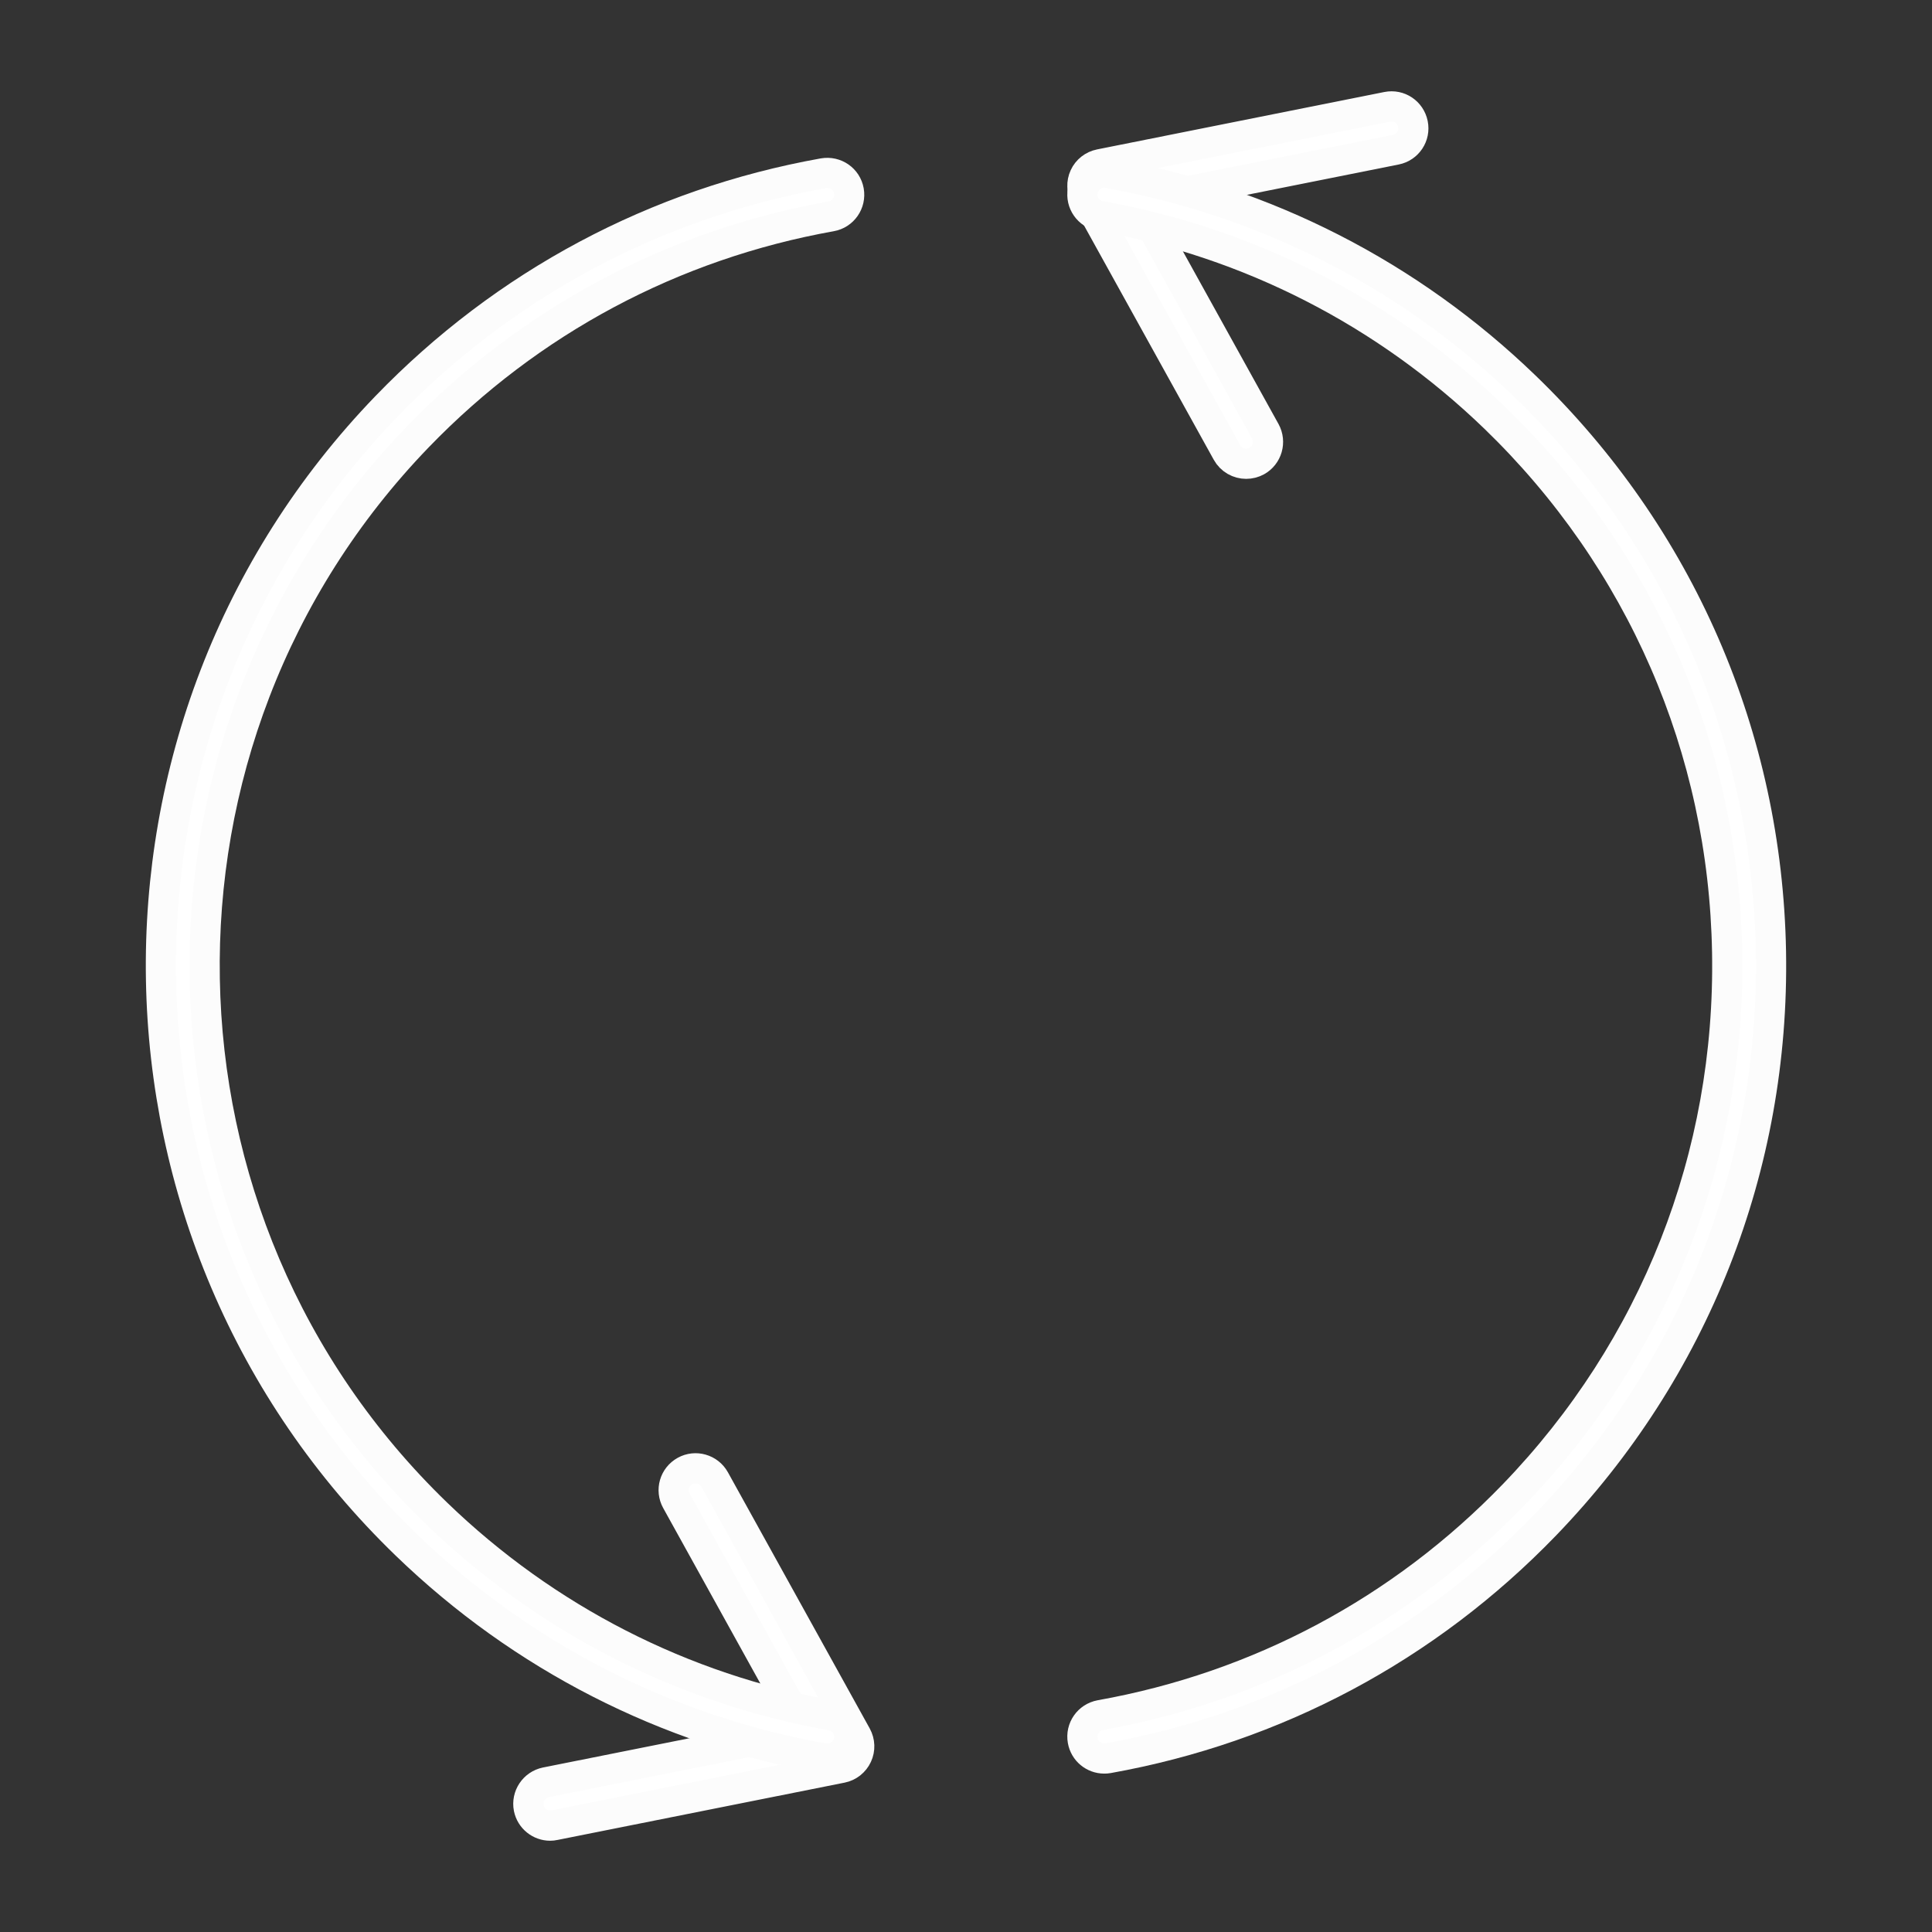 <?xml version="1.0" encoding="utf-8"?>
<!-- Generator: Adobe Illustrator 16.0.0, SVG Export Plug-In . SVG Version: 6.00 Build 0)  -->
<!DOCTYPE svg PUBLIC "-//W3C//DTD SVG 1.1//EN" "http://www.w3.org/Graphics/SVG/1.1/DTD/svg11.dtd">
<svg version="1.1" id="Calque_1" xmlns:x="http://ns.adobe.com/Extensibility/1.0/" xmlns:i="http://ns.adobe.com/AdobeIllustrator/10.0/" xmlns:graph="http://ns.adobe.com/Graphs/1.0/"
	 xmlns="http://www.w3.org/2000/svg" xmlns:xlink="http://www.w3.org/1999/xlink" x="0px" y="0px" width="64px" height="64px"
	 viewBox="0 0 64 64" enable-background="new 0 0 64 64" xml:space="preserve">
<rect x="0" y="0" width="64" height="64" fill="#333333" stroke="none"/>
<g id="header_x5F_light" display="none">
	<g id="Calque_1_1_" display="inline">
		<g>
			<g>
				<path fill="#FFFFFF" d="M61.866,33.842c-0.21,0-0.415-0.081-0.572-0.24L31.999,4.311L2.705,33.602
					c-0.316,0.318-0.827,0.318-1.146,0c-0.315-0.314-0.315-0.826,0-1.146L31.425,2.59c0.306-0.305,0.844-0.305,1.148,0
					l29.864,29.866c0.317,0.317,0.317,0.83,0,1.146C62.279,33.761,62.074,33.842,61.866,33.842z"/>
				<path fill="#FFFFFF" d="M61.866,34.557c-0.408,0-0.792-0.158-1.083-0.451L31.999,5.322L3.211,34.105
					c-0.574,0.576-1.579,0.582-2.157,0c-0.593-0.592-0.594-1.559-0.003-2.153L30.92,2.084c0.559-0.559,1.604-0.559,2.159,0
					L62.943,31.95c0.291,0.29,0.447,0.674,0.447,1.079c0,0.406-0.158,0.791-0.447,1.078C62.658,34.398,62.273,34.557,61.866,34.557z
					 M31.999,3.299l29.867,29.827c0.016,0,0.042-0.004,0.063-0.028L32.068,3.095L2.065,32.961l0.134,0.135L31.999,3.299z"/>
			</g>
			<g>
				<path fill="#FFFFFF" d="M53.846,61.621H39.434c-0.449,0-0.811-0.364-0.811-0.814V40.132H25.377v20.675
					c0,0.45-0.362,0.814-0.811,0.814h-14.41c-0.448,0-0.811-0.364-0.811-0.814V25.706c0-0.45,0.363-0.813,0.811-0.813
					c0.449,0,0.811,0.363,0.811,0.813v34.292h12.789V39.32c0-0.447,0.363-0.813,0.812-0.813h14.868c0.446,0,0.811,0.364,0.811,0.813
					v20.677h12.789V25.706c0-0.45,0.361-0.813,0.813-0.813c0.447,0,0.811,0.363,0.811,0.813v35.101
					C54.654,61.257,54.293,61.621,53.846,61.621z"/>
				<path fill="#FFFFFF" d="M53.846,62.335H39.434c-0.843,0-1.525-0.685-1.525-1.528V40.846H26.092v19.961
					c0,0.846-0.685,1.528-1.525,1.528H10.156c-0.842,0-1.526-0.685-1.526-1.528V25.706c0-0.844,0.684-1.529,1.526-1.529
					c0.841,0,1.526,0.685,1.526,1.529v33.576H23.04V39.32c0-0.842,0.685-1.525,1.527-1.525h14.867c0.842,0,1.526,0.686,1.526,1.525
					v19.961h11.358V25.706c0-0.844,0.683-1.529,1.525-1.529c0.84,0,1.527,0.685,1.527,1.529v35.101
					C55.372,61.65,54.684,62.335,53.846,62.335z M24.662,39.415h14.675v21.392l14.509,0.1c0.053,0,0.094-0.043,0.094-0.1V25.706
					h-0.191v35.007H39.527V39.32l-14.96-0.096l-0.096,21.487h-14.22V25.706H10.06v35.101l14.506,0.1L24.662,39.415z"/>
			</g>
		</g>
	</g>
	<g id="Calque_2" display="inline">
		<g>
			<path fill="#FFFFFF" stroke="#FFFFFF" stroke-miterlimit="10" d="M31.612,31.535c-8.838,0-16.029-6.656-16.029-14.841
				c0-8.183,7.191-14.838,16.029-14.838c8.841,0,16.031,6.656,16.031,14.838C47.645,24.878,40.453,31.535,31.612,31.535z
				 M31.612,3.531c-7.839,0-14.218,5.906-14.218,13.163c0,7.261,6.379,13.167,14.218,13.167c7.842,0,14.219-5.906,14.219-13.167
				C45.831,9.437,39.454,3.531,31.612,3.531z"/>
			<path fill="#FFFFFF" stroke="#FFFFFF" stroke-miterlimit="10" d="M51.676,62.335H12.323c-0.499,0-0.904-0.372-0.904-0.838V48.912
				C11.419,38.408,20.65,29.86,32,29.86c11.35,0,20.581,8.548,20.581,19.052v12.585C52.581,61.963,52.175,62.335,51.676,62.335z
				 M13.229,60.66h37.542V48.912c0-9.577-8.42-17.377-18.771-17.377c-10.353,0-18.771,7.8-18.771,17.377L13.229,60.66L13.229,60.66z
				"/>
		</g>
	</g>
	<g id="Calque_3" display="inline">
		<g>
			<path fill="#FFFFFF" stroke="#FFFFFF" stroke-miterlimit="10" d="M35.211,62.131h-6.426c-1.241,0-2.256-1.015-2.256-2.256v-2.742
				c0-1.307-0.841-2.473-2.091-2.898c-0.977-0.334-1.94-0.736-2.868-1.197c-1.143-0.57-2.515-0.354-3.411,0.54l-2.001,2
				c-0.853,0.854-2.34,0.854-3.189,0L8.42,51.034c-0.878-0.882-0.878-2.313,0-3.192l2.027-2.027c0.893-0.893,1.11-2.258,0.548-3.397
				c-0.458-0.928-0.858-1.894-1.186-2.871c-0.421-1.241-1.573-2.073-2.868-2.073H4.126c-1.245,0-2.257-1.013-2.257-2.261v-6.427
				c0-1.243,1.012-2.255,2.257-2.255h2.868c1.29,0,2.442-0.827,2.866-2.06c0.328-0.957,0.725-1.908,1.18-2.819
				c0.572-1.147,0.354-2.52-0.54-3.415l-2.08-2.078c-0.426-0.427-0.658-0.992-0.658-1.595c0-0.604,0.232-1.172,0.658-1.598
				l4.548-4.545c0.849-0.85,2.337-0.853,3.189,0l2.103,2.105c0.891,0.891,2.259,1.11,3.402,0.546
				c0.916-0.453,1.865-0.845,2.824-1.173c1.221-0.411,2.042-1.548,2.042-2.827V4.129c0-1.247,1.015-2.26,2.256-2.26h6.426
				c1.247,0,2.261,1.013,2.261,2.26v2.943c0,1.279,0.82,2.416,2.043,2.827c0.959,0.328,1.909,0.72,2.819,1.173
				c1.146,0.564,2.513,0.345,3.403-0.546l2.101-2.105c0.884-0.876,2.313-0.879,3.196,0l4.542,4.548
				c0.429,0.423,0.661,0.991,0.661,1.595c0,0.603-0.232,1.168-0.661,1.595l-2.077,2.077c-0.896,0.896-1.113,2.268-0.539,3.415
				c0.452,0.911,0.85,1.859,1.182,2.819c0.426,1.232,1.573,2.06,2.861,2.06h2.871c1.24,0,2.257,1.012,2.257,2.255v6.427
				c0,1.248-1.017,2.261-2.257,2.261h-2.818c-1.294,0-2.447,0.832-2.865,2.073c-0.33,0.978-0.729,1.943-1.188,2.871
				c-0.563,1.14-0.342,2.506,0.549,3.397l2.026,2.027c0.882,0.881,0.882,2.313,0,3.192l-4.542,4.542
				c-0.882,0.882-2.313,0.882-3.196,0l-1.998-2c-0.896-0.895-2.264-1.11-3.41-0.54c-0.925,0.461-1.893,0.862-2.867,1.198
				c-1.254,0.426-2.092,1.592-2.092,2.897v2.742C37.471,61.116,36.458,62.131,35.211,62.131z M20.235,51.034
				c0.708,0,1.421,0.163,2.085,0.493c0.861,0.43,1.755,0.804,2.663,1.113c1.931,0.661,3.228,2.467,3.228,4.491v2.742
				c0,0.315,0.261,0.573,0.574,0.573h6.426c0.32,0,0.574-0.258,0.574-0.573v-2.742c0-2.024,1.3-3.83,3.23-4.491
				c0.905-0.311,1.803-0.685,2.662-1.113c1.793-0.896,3.944-0.551,5.352,0.857l2,2.002c0.225,0.223,0.59,0.223,0.813,0l4.544-4.545
				c0.11-0.105,0.17-0.252,0.17-0.404c0-0.154-0.06-0.299-0.17-0.406l-2.027-2.027c-1.399-1.4-1.748-3.546-0.865-5.337
				c0.426-0.856,0.794-1.754,1.104-2.661c0.648-1.924,2.44-3.22,4.459-3.22h2.818c0.314,0,0.574-0.255,0.574-0.575v-6.427
				c0-0.313-0.26-0.572-0.574-0.572h-2.871c-2.007,0-3.795-1.283-4.455-3.193c-0.307-0.891-0.673-1.772-1.096-2.619
				c-0.893-1.795-0.551-3.947,0.859-5.354l2.074-2.077c0.11-0.109,0.17-0.252,0.17-0.405s-0.06-0.3-0.17-0.406l-4.544-4.544
				c-0.224-0.224-0.589-0.224-0.813,0l-2.102,2.102c-1.4,1.404-3.545,1.752-5.337,0.865c-0.85-0.418-1.728-0.783-2.618-1.085
				c-1.904-0.647-3.188-2.425-3.188-4.423V4.129c0-0.319-0.254-0.574-0.574-0.574h-6.426c-0.313,0-0.574,0.255-0.574,0.574v2.943
				c0,1.998-1.28,3.775-3.185,4.423c-0.887,0.302-1.769,0.667-2.616,1.085c-1.792,0.884-3.938,0.539-5.339-0.865l-2.103-2.102
				c-0.217-0.218-0.597-0.218-0.812,0l-4.544,4.544c-0.107,0.106-0.168,0.253-0.168,0.406s0.062,0.296,0.168,0.405l2.076,2.077
				c1.407,1.406,1.752,3.559,0.855,5.354c-0.42,0.847-0.789,1.729-1.096,2.616C10.791,26.928,9,28.211,6.992,28.211H4.126
				c-0.317,0-0.572,0.26-0.572,0.572v6.427c0,0.319,0.255,0.575,0.572,0.575h2.816c2.018,0,3.811,1.296,4.46,3.22
				c0.308,0.907,0.679,1.804,1.103,2.661c0.884,1.791,0.537,3.936-0.865,5.337l-2.027,2.026c-0.107,0.107-0.168,0.253-0.168,0.406
				s0.062,0.299,0.168,0.405l4.544,4.545c0.215,0.216,0.595,0.218,0.812,0l2.001-2.002C17.855,51.499,19.035,51.034,20.235,51.034z"
				/>
			<path fill="#FFFFFF" stroke="#FFFFFF" stroke-miterlimit="10" d="M31.999,48.818c-9.271,0-16.818-7.545-16.818-16.82
				c0-9.271,7.546-16.817,16.818-16.817c9.274,0,16.821,7.546,16.821,16.817C48.818,41.273,41.271,48.818,31.999,48.818z
				 M31.999,16.866c-8.347,0-15.133,6.79-15.133,15.132c0,8.348,6.786,15.136,15.133,15.136c8.345,0,15.138-6.788,15.138-15.136
				C47.137,23.656,40.344,16.866,31.999,16.866z"/>
		</g>
	</g>
	<g id="Calque_4" display="inline">
		<g>
			<path fill="#FFFFFF" stroke="#FFFFFF" stroke-miterlimit="10" d="M62.346,51.148H1.656c-0.471,0-0.854-0.406-0.854-0.905V2.583
				c0-0.503,0.384-0.909,0.854-0.909h60.688c0.475,0,0.854,0.406,0.854,0.909v47.66C63.198,50.742,62.818,51.148,62.346,51.148z
				 M2.513,49.334H61.49V3.489H2.513V49.334z"/>
			<path fill="#FFFFFF" stroke="#FFFFFF" stroke-miterlimit="10" d="M24.183,61.494c-0.471,0-0.854-0.406-0.854-0.903V50.243
				c0-0.504,0.383-0.909,0.854-0.909c0.475,0,0.855,0.405,0.855,0.909v10.348C25.038,61.088,24.657,61.494,24.183,61.494z"/>
			<path fill="#FFFFFF" stroke="#FFFFFF" stroke-miterlimit="10" d="M39.855,61.494c-0.475,0-0.857-0.406-0.857-0.903V50.243
				c0-0.504,0.384-0.909,0.857-0.909c0.472,0,0.854,0.405,0.854,0.909v10.348C40.71,61.088,40.327,61.494,39.855,61.494z"/>
			<path fill="#FFFFFF" stroke="#FFFFFF" stroke-miterlimit="10" d="M61.438,42.842H1.656c-0.471,0-0.854-0.404-0.854-0.906
				s0.384-0.908,0.854-0.908h59.779c0.476,0,0.854,0.406,0.854,0.908C62.291,42.438,61.911,42.842,61.438,42.842z"/>
			<path fill="#FFFFFF" stroke="#FFFFFF" stroke-miterlimit="10" d="M47.264,62.326h-30.63c-0.471,0-0.854-0.405-0.854-0.906
				c0-0.5,0.383-0.906,0.854-0.906h30.63c0.471,0,0.854,0.406,0.854,0.906C48.118,61.921,47.734,62.326,47.264,62.326z"/>
		</g>
	</g>
	<g id="Calque_5" display="inline">
		<g>
			<path fill="#FFFFFF" stroke="#FFFFFF" stroke-miterlimit="10" d="M61.805,1.723L11.889,1.875c-0.519,0-0.938,0.423-0.937,0.941
				c0.003,0.518,0.424,0.938,0.941,0.935L60.866,3.6l-0.149,56.8H3.129V12.206h49.445v40.685c0,0.516,0.42,0.938,0.941,0.938
				c0.519,0,0.938-0.424,0.938-0.938V12.173c0-1.02-0.829-1.844-1.848-1.844H2.936c-0.931,0-1.685,0.75-1.685,1.682v48.401
				c0,1.027,0.836,1.865,1.868,1.865h57.607c1.028,0,1.863-0.832,1.866-1.859l0.155-57.757C62.749,2.14,62.325,1.719,61.805,1.723z"
				/>
			<path fill="#FFFFFF" stroke="#FFFFFF" stroke-miterlimit="10" d="M29.418,35.148V19.932c0-0.774-0.625-1.398-1.396-1.398H9.975
				v0.007c-0.756,0.022-1.358,0.646-1.352,1.407L8.75,35.163c0.007,0.767,0.628,1.384,1.396,1.384h17.875
				C28.793,36.547,29.418,35.92,29.418,35.148z M27.539,34.669H10.64V20.413h16.899V34.669z"/>
			<path fill="#FFFFFF" stroke="#FFFFFF" stroke-miterlimit="10" d="M47.646,18.66H33.447c-0.521,0-0.939,0.42-0.939,0.938
				c0,0.521,0.419,0.942,0.939,0.942h14.197c0.521,0,0.94-0.421,0.94-0.942C48.586,19.08,48.165,18.66,47.646,18.66z"/>
			<path fill="#FFFFFF" stroke="#FFFFFF" stroke-miterlimit="10" d="M12.088,45.889h36.145c0.521,0,0.94-0.422,0.94-0.938
				c0-0.521-0.42-0.942-0.94-0.942H12.088c-0.519,0-0.94,0.422-0.94,0.942C11.147,45.467,11.569,45.889,12.088,45.889z"/>
			<path fill="#FFFFFF" stroke="#FFFFFF" stroke-miterlimit="10" d="M12.204,54.338h36.618c0.516,0,0.938-0.421,0.938-0.941
				c0-0.519-0.423-0.938-0.938-0.938H12.204c-0.518,0-0.938,0.419-0.938,0.938C11.266,53.917,11.687,54.338,12.204,54.338z"/>
			<path fill="#FFFFFF" stroke="#FFFFFF" stroke-miterlimit="10" d="M33.563,27.343c-0.518,0-0.938,0.42-0.938,0.941
				c0,0.519,0.421,0.939,0.938,0.939h14.201c0.519,0,0.938-0.42,0.938-0.939c0-0.521-0.421-0.941-0.938-0.941H33.563z"/>
			<path fill="#FFFFFF" stroke="#FFFFFF" stroke-miterlimit="10" d="M33.212,37.555h14.2c0.52,0,0.938-0.422,0.938-0.938
				s-0.418-0.938-0.938-0.938h-14.2c-0.521,0-0.939,0.422-0.939,0.938S32.691,37.555,33.212,37.555z"/>
		</g>
	</g>
</g>
<g id="Calque_7" display="none">
	<g display="inline">
		<path fill="#FFFFFF" stroke="#FFFFFF" stroke-miterlimit="10" d="M61.945,61.148L29.257,28.075l0,0l0,0L3.203,1.714
			c-0.231-0.232-0.58-0.303-0.884-0.178C2.015,1.66,1.82,1.957,1.82,2.283v59.434c0,0.447,0.36,0.809,0.808,0.809h58.743
			c0.33,0,0.622-0.196,0.747-0.5C62.244,61.727,62.176,61.379,61.945,61.148z M3.437,60.906V4.253l9.176,9.285l-2.431,2.431
			c-0.314,0.317-0.314,0.83,0,1.144c0.159,0.158,0.365,0.237,0.575,0.237c0.206,0,0.413-0.079,0.571-0.237l2.422-2.425l6.157,6.227
			l-2.483,2.483c-0.318,0.315-0.318,0.828,0,1.144c0.156,0.157,0.365,0.236,0.571,0.236c0.208,0,0.415-0.079,0.571-0.236
			l2.475-2.476l6.506,6.579l-2.186,2.187c-0.318,0.315-0.318,0.828,0,1.143c0.157,0.159,0.365,0.237,0.571,0.237
			c0.21,0,0.416-0.078,0.571-0.237l2.18-2.179l5.697,5.765l-2.264,2.263c-0.317,0.315-0.317,0.827,0,1.145
			c0.156,0.157,0.365,0.236,0.571,0.236c0.207,0,0.416-0.079,0.571-0.236l2.257-2.257l6.235,6.309l-2.222,2.22
			c-0.317,0.315-0.317,0.825,0,1.145c0.156,0.156,0.365,0.236,0.574,0.236c0.205,0,0.412-0.08,0.568-0.236l2.213-2.215l6.234,6.308
			l-2.178,2.178c-0.313,0.316-0.313,0.828,0,1.145c0.16,0.158,0.369,0.237,0.576,0.237c0.205,0,0.412-0.079,0.566-0.237l2.172-2.171
			l9.176,9.281H3.437V60.906z"/>
		<path fill="#FFFFFF" stroke="#FFFFFF" stroke-miterlimit="10" d="M11.33,25.634c-0.231-0.232-0.58-0.303-0.881-0.178
			c-0.307,0.126-0.502,0.419-0.502,0.747V52.08c0,0.445,0.362,0.809,0.809,0.809h25.575c0.326,0,0.621-0.195,0.747-0.496
			c0.126-0.302,0.059-0.648-0.174-0.882L11.33,25.634z M11.564,51.271v-23.1L34.396,51.27H11.564V51.271z"/>
		<path fill="#FFFFFF" stroke="#FFFFFF" stroke-miterlimit="10" d="M30.221,10.999c0.02,0.05,0.053,0.092,0.081,0.136
			c0.028,0.04,0.039,0.082,0.072,0.117c0.005,0.006,0.012,0.009,0.017,0.014c0,0,0.011,0.014,0.017,0.021l22.32,21.795
			c0.154,0.154,0.358,0.232,0.563,0.232c0.206,0,0.416-0.08,0.575-0.238l2.542-2.543l3.246,3.338
			c0.158,0.164,0.371,0.248,0.58,0.248c0.203,0,0.406-0.078,0.564-0.23c0.318-0.311,0.327-0.822,0.016-1.143l-3.265-3.36
			l3.257-3.252c0.315-0.318,0.315-0.828,0-1.145L39.093,3.275c-0.034-0.034-0.084-0.052-0.122-0.082
			c-0.043-0.029-0.078-0.064-0.125-0.085c-0.043-0.017-0.094-0.021-0.138-0.032c-0.056-0.014-0.11-0.031-0.167-0.033l-0.02-0.004
			H30.97c-0.446,0-0.808,0.362-0.808,0.809v6.861c0,0.04,0.017,0.075,0.022,0.114C30.196,10.882,30.201,10.942,30.221,10.999z
			 M56.424,28.227l-9.906-10.196c-0.313-0.319-0.824-0.326-1.146-0.015c-0.321,0.31-0.326,0.824-0.017,1.144l9.926,10.212
			l-1.996,1.995L32.153,10.73l6.343-5.765l20.592,20.596L56.424,28.227z M36.428,4.656l-4.649,4.225V4.656H36.428z"/>
	</g>
</g>
<g id="bdd" display="none">
	<path display="inline" fill-rule="evenodd" clip-rule="evenodd" fill="#FFFFFF" d="M54.983,31.732
		c0,7.122-0.011,14.243,0.01,21.364c0.004,1.396-0.573,2.473-1.54,3.393c-1.546,1.475-3.461,2.294-5.439,2.958
		c-3.054,1.022-6.21,1.572-9.411,1.901c-3.72,0.384-7.447,0.422-11.171,0.176c-4.04-0.267-8.037-0.852-11.863-2.249
		c-1.21-0.441-2.391-1.009-3.513-1.646c-1.139-0.646-2.073-1.574-2.612-2.798c-0.216-0.493-0.353-1.061-0.358-1.597
		c-0.045-3.859-0.054-7.722-0.062-11.582c-0.008-4.399-0.002-8.8-0.002-13.2c0-5.992,0.024-11.985-0.015-17.976
		c-0.011-1.61,0.657-2.816,1.818-3.806c1.715-1.464,3.772-2.27,5.892-2.924c3.237-0.998,6.56-1.588,9.937-1.762
		c2.811-0.146,5.631-0.227,8.443-0.167c2.711,0.057,5.404,0.401,8.074,0.923c2.57,0.502,5.087,1.158,7.452,2.301
		c1.506,0.729,2.932,1.606,3.784,3.105c0.323,0.567,0.549,1.28,0.553,1.928C54.997,17.293,54.983,24.513,54.983,31.732z
		 M52.646,42.874c-0.938,0.495-1.813,1.024-2.744,1.429c-2.738,1.19-5.626,1.837-8.571,2.286c-2.64,0.401-5.291,0.662-7.959,0.657
		c-2.341-0.006-4.69-0.043-7.024-0.214c-1.904-0.141-3.806-0.432-5.686-0.78c-2.215-0.41-4.405-0.962-6.463-1.918
		c-0.95-0.441-1.872-0.938-2.828-1.418c-0.004,0.094-0.015,0.219-0.016,0.341c-0.027,3.174-0.034,6.349-0.092,9.522
		c-0.014,0.757,0.204,1.363,0.713,1.89c0.647,0.672,1.415,1.141,2.262,1.543c1.68,0.798,3.429,1.359,5.227,1.795
		c2.976,0.724,6,1.129,9.052,1.239c2.55,0.091,5.108,0.103,7.657-0.006c1.824-0.077,3.645-0.362,5.452-0.648
		c2.535-0.397,5.026-0.999,7.386-2.039c1.192-0.524,2.368-1.107,3.19-2.171c0.209-0.271,0.42-0.631,0.423-0.952
		C52.657,49.91,52.646,46.394,52.646,42.874z M11.356,14.154c0,1.359,0,2.761,0,4.162c0,1.891,0.075,3.785-0.029,5.67
		c-0.059,1.066,0.422,1.705,1.156,2.298c1.103,0.89,2.374,1.461,3.688,1.94c3.787,1.378,7.738,1.93,11.729,2.197
		c3.921,0.263,7.837,0.153,11.744-0.349c2.532-0.325,5.026-0.798,7.452-1.59c1.639-0.536,3.23-1.188,4.568-2.325
		c0.648-0.551,1.014-1.195,1.001-2.108c-0.042-3.162-0.016-6.324-0.017-9.487c0-0.168-0.015-0.337-0.021-0.492
		c-0.835,0.451-1.608,0.93-2.43,1.303c-2.842,1.292-5.853,2.035-8.93,2.419c-2.739,0.342-5.503,0.56-8.261,0.661
		c-3.141,0.115-6.277-0.103-9.398-0.528c-2.85-0.388-5.665-0.931-8.354-1.971C13.932,15.444,12.672,14.769,11.356,14.154z
		 M11.356,28.403c0,0.149,0,0.258,0,0.365c-0.001,3.31,0.006,6.618-0.01,9.927c-0.003,0.618,0.234,1.098,0.643,1.522
		c1.066,1.107,2.421,1.734,3.822,2.267c4.41,1.677,9.031,2.217,13.697,2.415c2.894,0.123,5.792,0.042,8.684-0.256
		c2.959-0.306,5.878-0.798,8.714-1.696c1.564-0.495,3.098-1.092,4.417-2.103c0.729-0.56,1.354-1.177,1.343-2.24
		c-0.035-3.226-0.015-6.454-0.017-9.68c0-0.153-0.017-0.305-0.029-0.511c-0.149,0.09-0.247,0.143-0.337,0.205
		c-1.475,1.013-3.115,1.67-4.805,2.199c-3.754,1.173-7.622,1.722-11.535,1.952c-4.643,0.271-9.273,0.108-13.867-0.67
		C18.324,31.462,14.649,30.583,11.356,28.403z M32.949,16.229c2.254-0.189,4.413-0.335,6.563-0.558
		c2.893-0.299,5.727-0.894,8.463-1.901c1.33-0.489,2.632-1.068,3.701-2.016c1.278-1.132,1.274-2.003,0.244-3.064
		c-0.201-0.209-0.433-0.392-0.67-0.563c-1.781-1.291-3.823-2.007-5.926-2.501c-2.015-0.474-4.062-0.87-6.117-1.098
		c-2.421-0.268-4.864-0.406-7.3-0.441c-2.927-0.042-5.847,0.171-8.749,0.616c-2.653,0.407-5.257,0.985-7.753,1.983
		c-1.255,0.501-2.456,1.112-3.415,2.109c-0.799,0.832-0.865,1.566-0.133,2.455c0.285,0.346,0.642,0.646,1.009,0.908
		c1.632,1.171,3.507,1.805,5.416,2.337c2.627,0.731,5.31,1.183,8.03,1.375C28.552,16.028,30.796,16.115,32.949,16.229z"/>
</g>
<g>
	<path fill="#FFFFFF" stroke="#FCFCFC" stroke-miterlimit="10" d="M41.28,15.363c-0.254,0-0.502-0.135-0.635-0.375l-4.7-8.487
		c-0.11-0.202-0.12-0.447-0.022-0.656c0.096-0.209,0.289-0.36,0.516-0.405l9.513-1.901c0.395-0.08,0.772,0.174,0.852,0.568
		c0.08,0.393-0.174,0.774-0.568,0.852l-8.541,1.707l4.22,7.622c0.192,0.35,0.066,0.792-0.284,0.986
		C41.52,15.333,41.4,15.363,41.28,15.363z"/>
	<path fill="#FFFFFF" stroke="#FCFCFC" stroke-miterlimit="10" d="M18.225,60.477c-0.336,0-0.64-0.236-0.71-0.582
		c-0.077-0.392,0.178-0.773,0.569-0.854l8.542-1.706l-4.22-7.622c-0.193-0.35-0.067-0.788,0.285-0.983
		c0.347-0.194,0.789-0.066,0.983,0.281l4.699,8.488c0.112,0.205,0.121,0.446,0.023,0.656c-0.098,0.211-0.289,0.362-0.516,0.407
		l-9.513,1.899C18.321,60.472,18.272,60.477,18.225,60.477z"/>
	<path fill="#FFFFFF" stroke="#FCFCFC" stroke-miterlimit="10" d="M27.407,58.258c-0.042,0-0.085-0.002-0.129-0.01
		c-5.213-0.931-9.99-3.374-13.812-7.065C2.883,40.966,2.586,24.045,12.801,13.463c3.922-4.061,8.927-6.731,14.477-7.724
		c0.399-0.067,0.771,0.192,0.841,0.587c0.069,0.392-0.19,0.771-0.587,0.841c-5.247,0.938-9.981,3.464-13.688,7.302
		c-9.66,10.007-9.38,26.01,0.627,35.672c3.615,3.49,8.132,5.801,13.061,6.682c0.396,0.07,0.656,0.446,0.587,0.838
		C28.056,58.013,27.75,58.258,27.407,58.258z"/>
	<path fill="#FFFFFF" stroke="#FCFCFC" stroke-miterlimit="10" d="M36.578,58.253c-0.344,0-0.648-0.245-0.711-0.597
		c-0.071-0.394,0.19-0.768,0.585-0.841c5.25-0.938,9.984-3.464,13.69-7.302c4.679-4.847,7.192-11.228,7.072-17.967
		c-0.117-6.735-2.853-13.024-7.699-17.707c-3.616-3.489-8.134-5.8-13.063-6.681c-0.395-0.07-0.656-0.447-0.585-0.838
		c0.07-0.395,0.444-0.659,0.84-0.586c5.214,0.931,9.99,3.374,13.813,7.065c5.126,4.949,8.017,11.597,8.145,18.722
		c0.124,7.126-2.533,13.871-7.479,18.998c-3.922,4.061-8.927,6.73-14.479,7.724C36.663,58.251,36.621,58.253,36.578,58.253z"/>
</g>
</svg>
